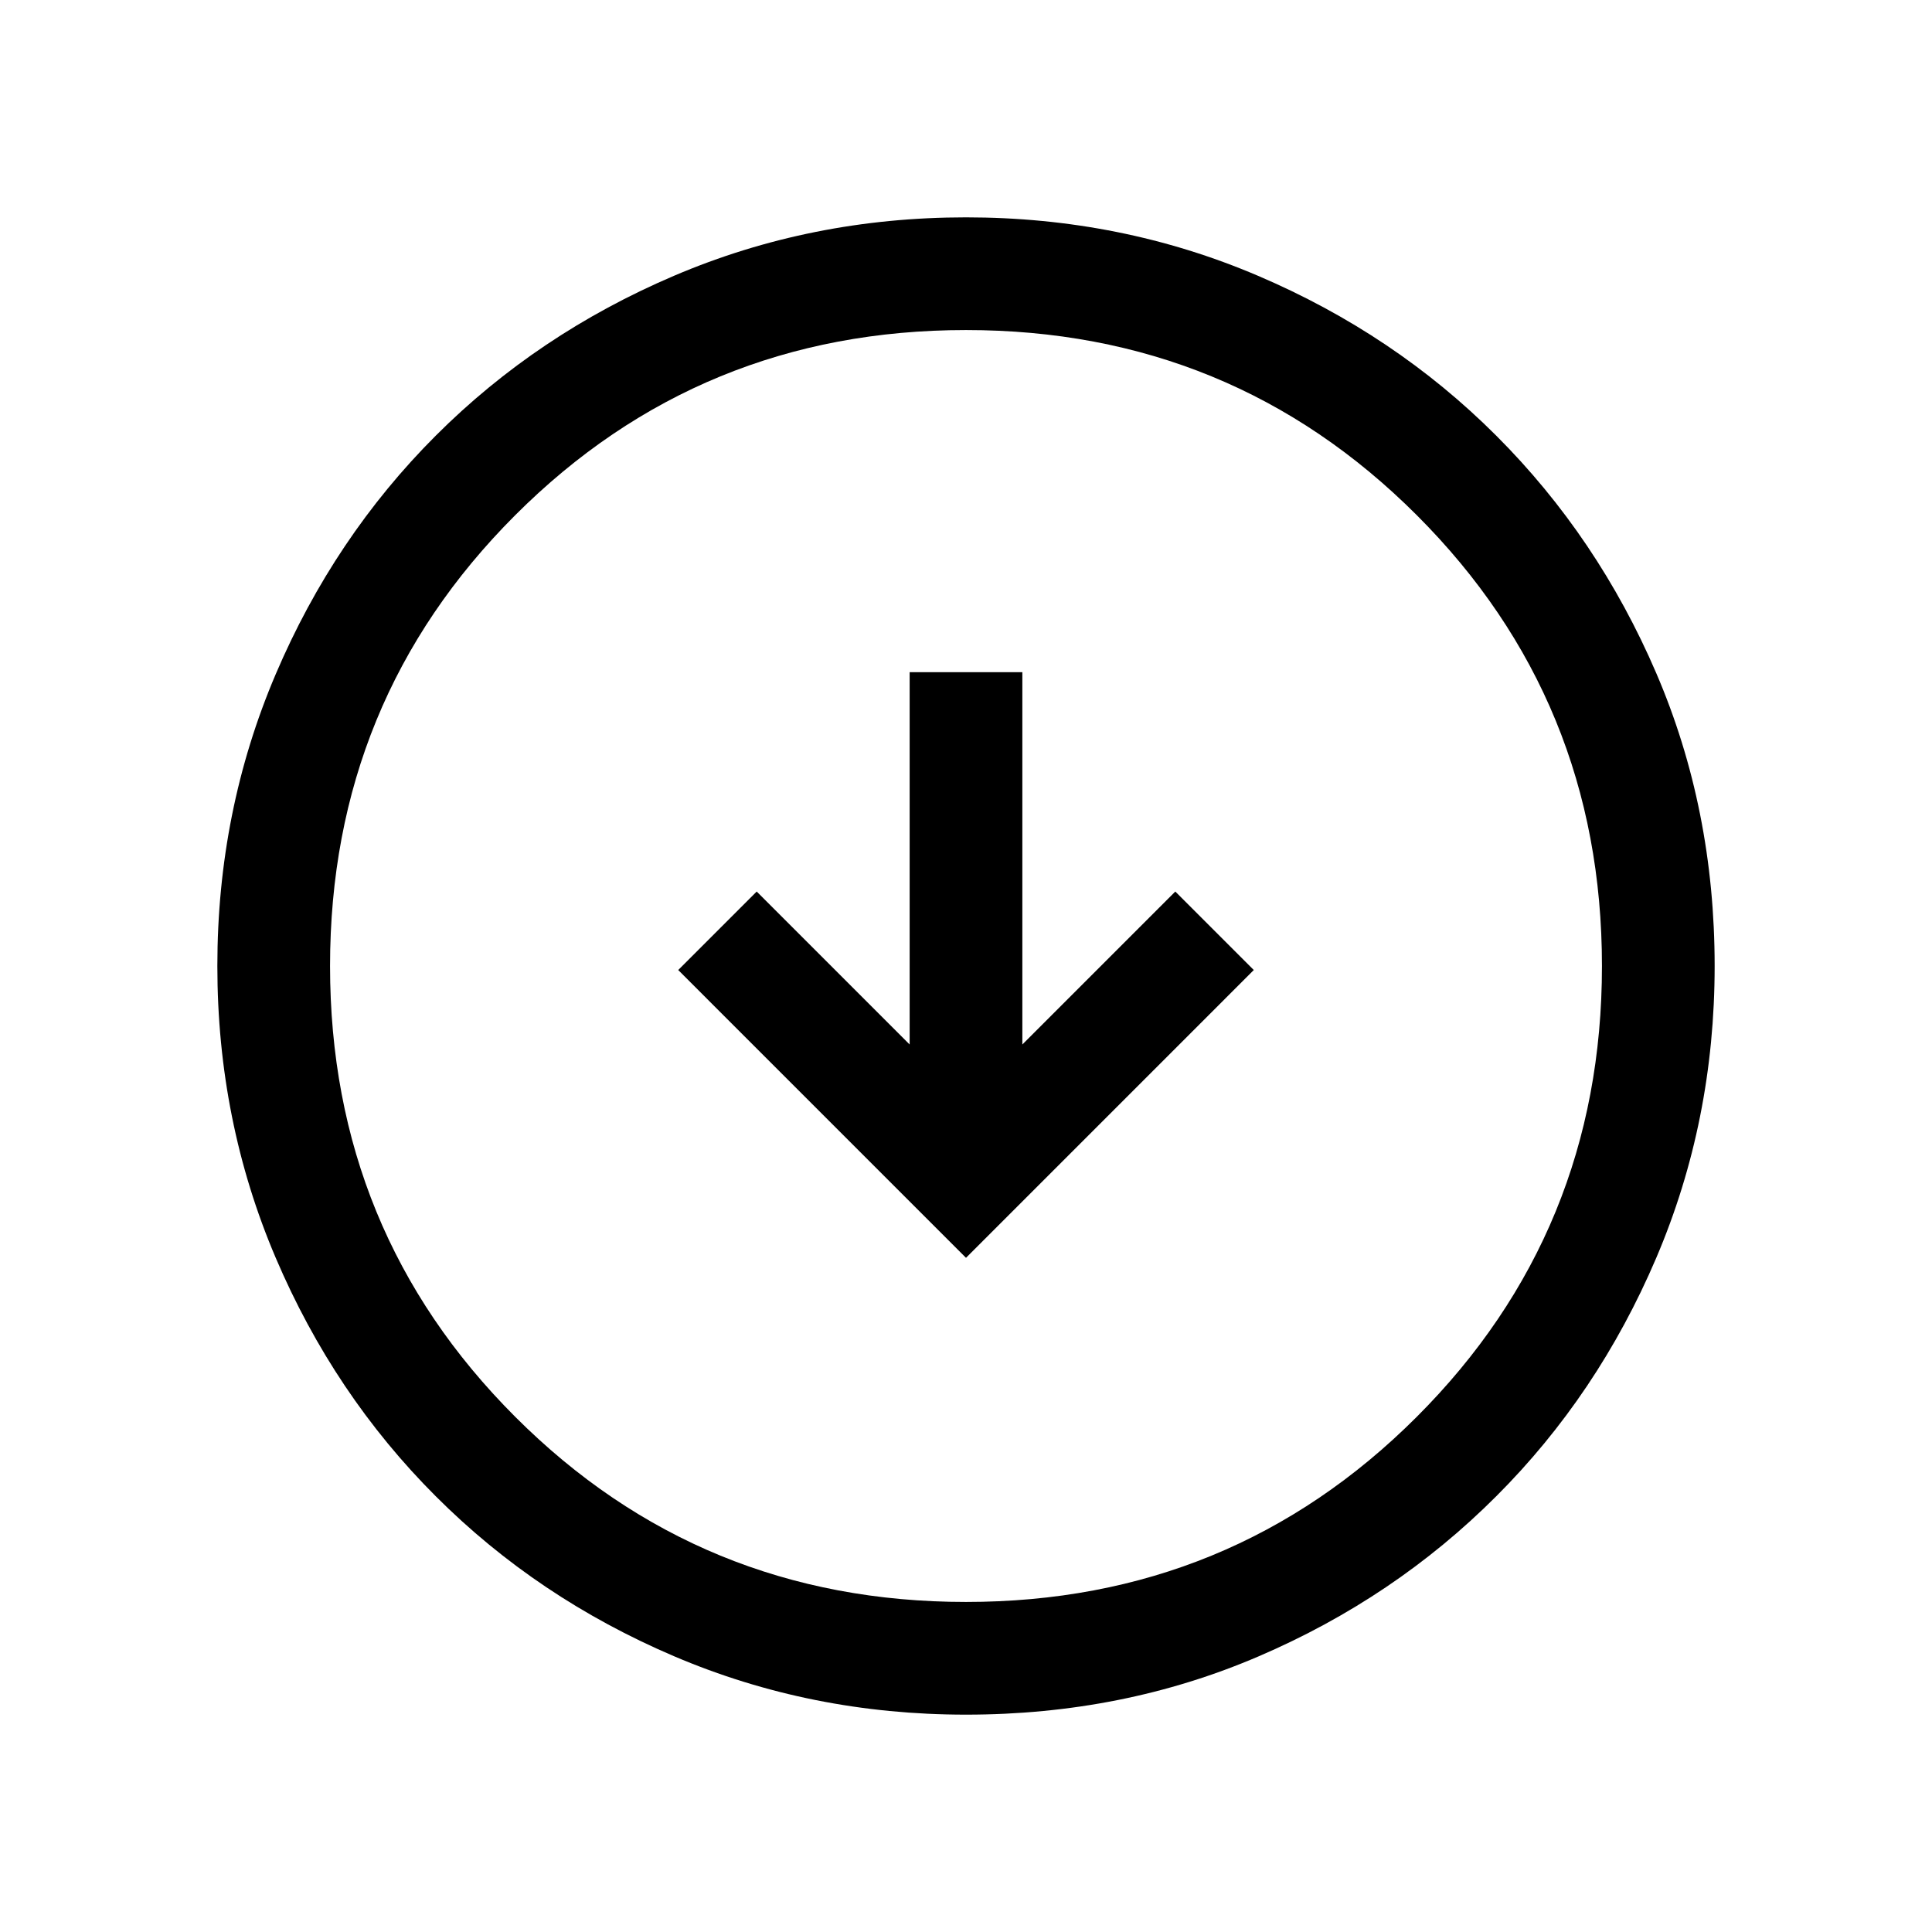 <svg xmlns="http://www.w3.org/2000/svg" height="24" width="24"><path d="M12 15.625 15.575 12.05 14.6 11.075 12.7 12.975V8.35H11.3V12.975L9.4 11.075L8.425 12.05ZM12 21.3Q10.075 21.3 8.375 20.575Q6.675 19.85 5.413 18.587Q4.15 17.325 3.425 15.625Q2.7 13.925 2.7 12Q2.7 10.075 3.425 8.375Q4.15 6.675 5.413 5.412Q6.675 4.15 8.375 3.425Q10.075 2.7 12 2.7Q13.925 2.7 15.625 3.425Q17.325 4.15 18.587 5.412Q19.85 6.675 20.575 8.363Q21.3 10.05 21.3 12Q21.3 13.925 20.575 15.625Q19.85 17.325 18.587 18.587Q17.325 19.85 15.637 20.575Q13.95 21.3 12 21.3ZM12 19.9Q15.3 19.9 17.6 17.6Q19.9 15.3 19.9 12Q19.9 8.7 17.6 6.4Q15.3 4.1 12 4.1Q8.7 4.1 6.4 6.4Q4.1 8.7 4.1 12Q4.1 15.3 6.4 17.6Q8.7 19.9 12 19.9ZM12 12Q12 12 12 12Q12 12 12 12Q12 12 12 12Q12 12 12 12Q12 12 12 12Q12 12 12 12Q12 12 12 12Q12 12 12 12Z"/></svg>